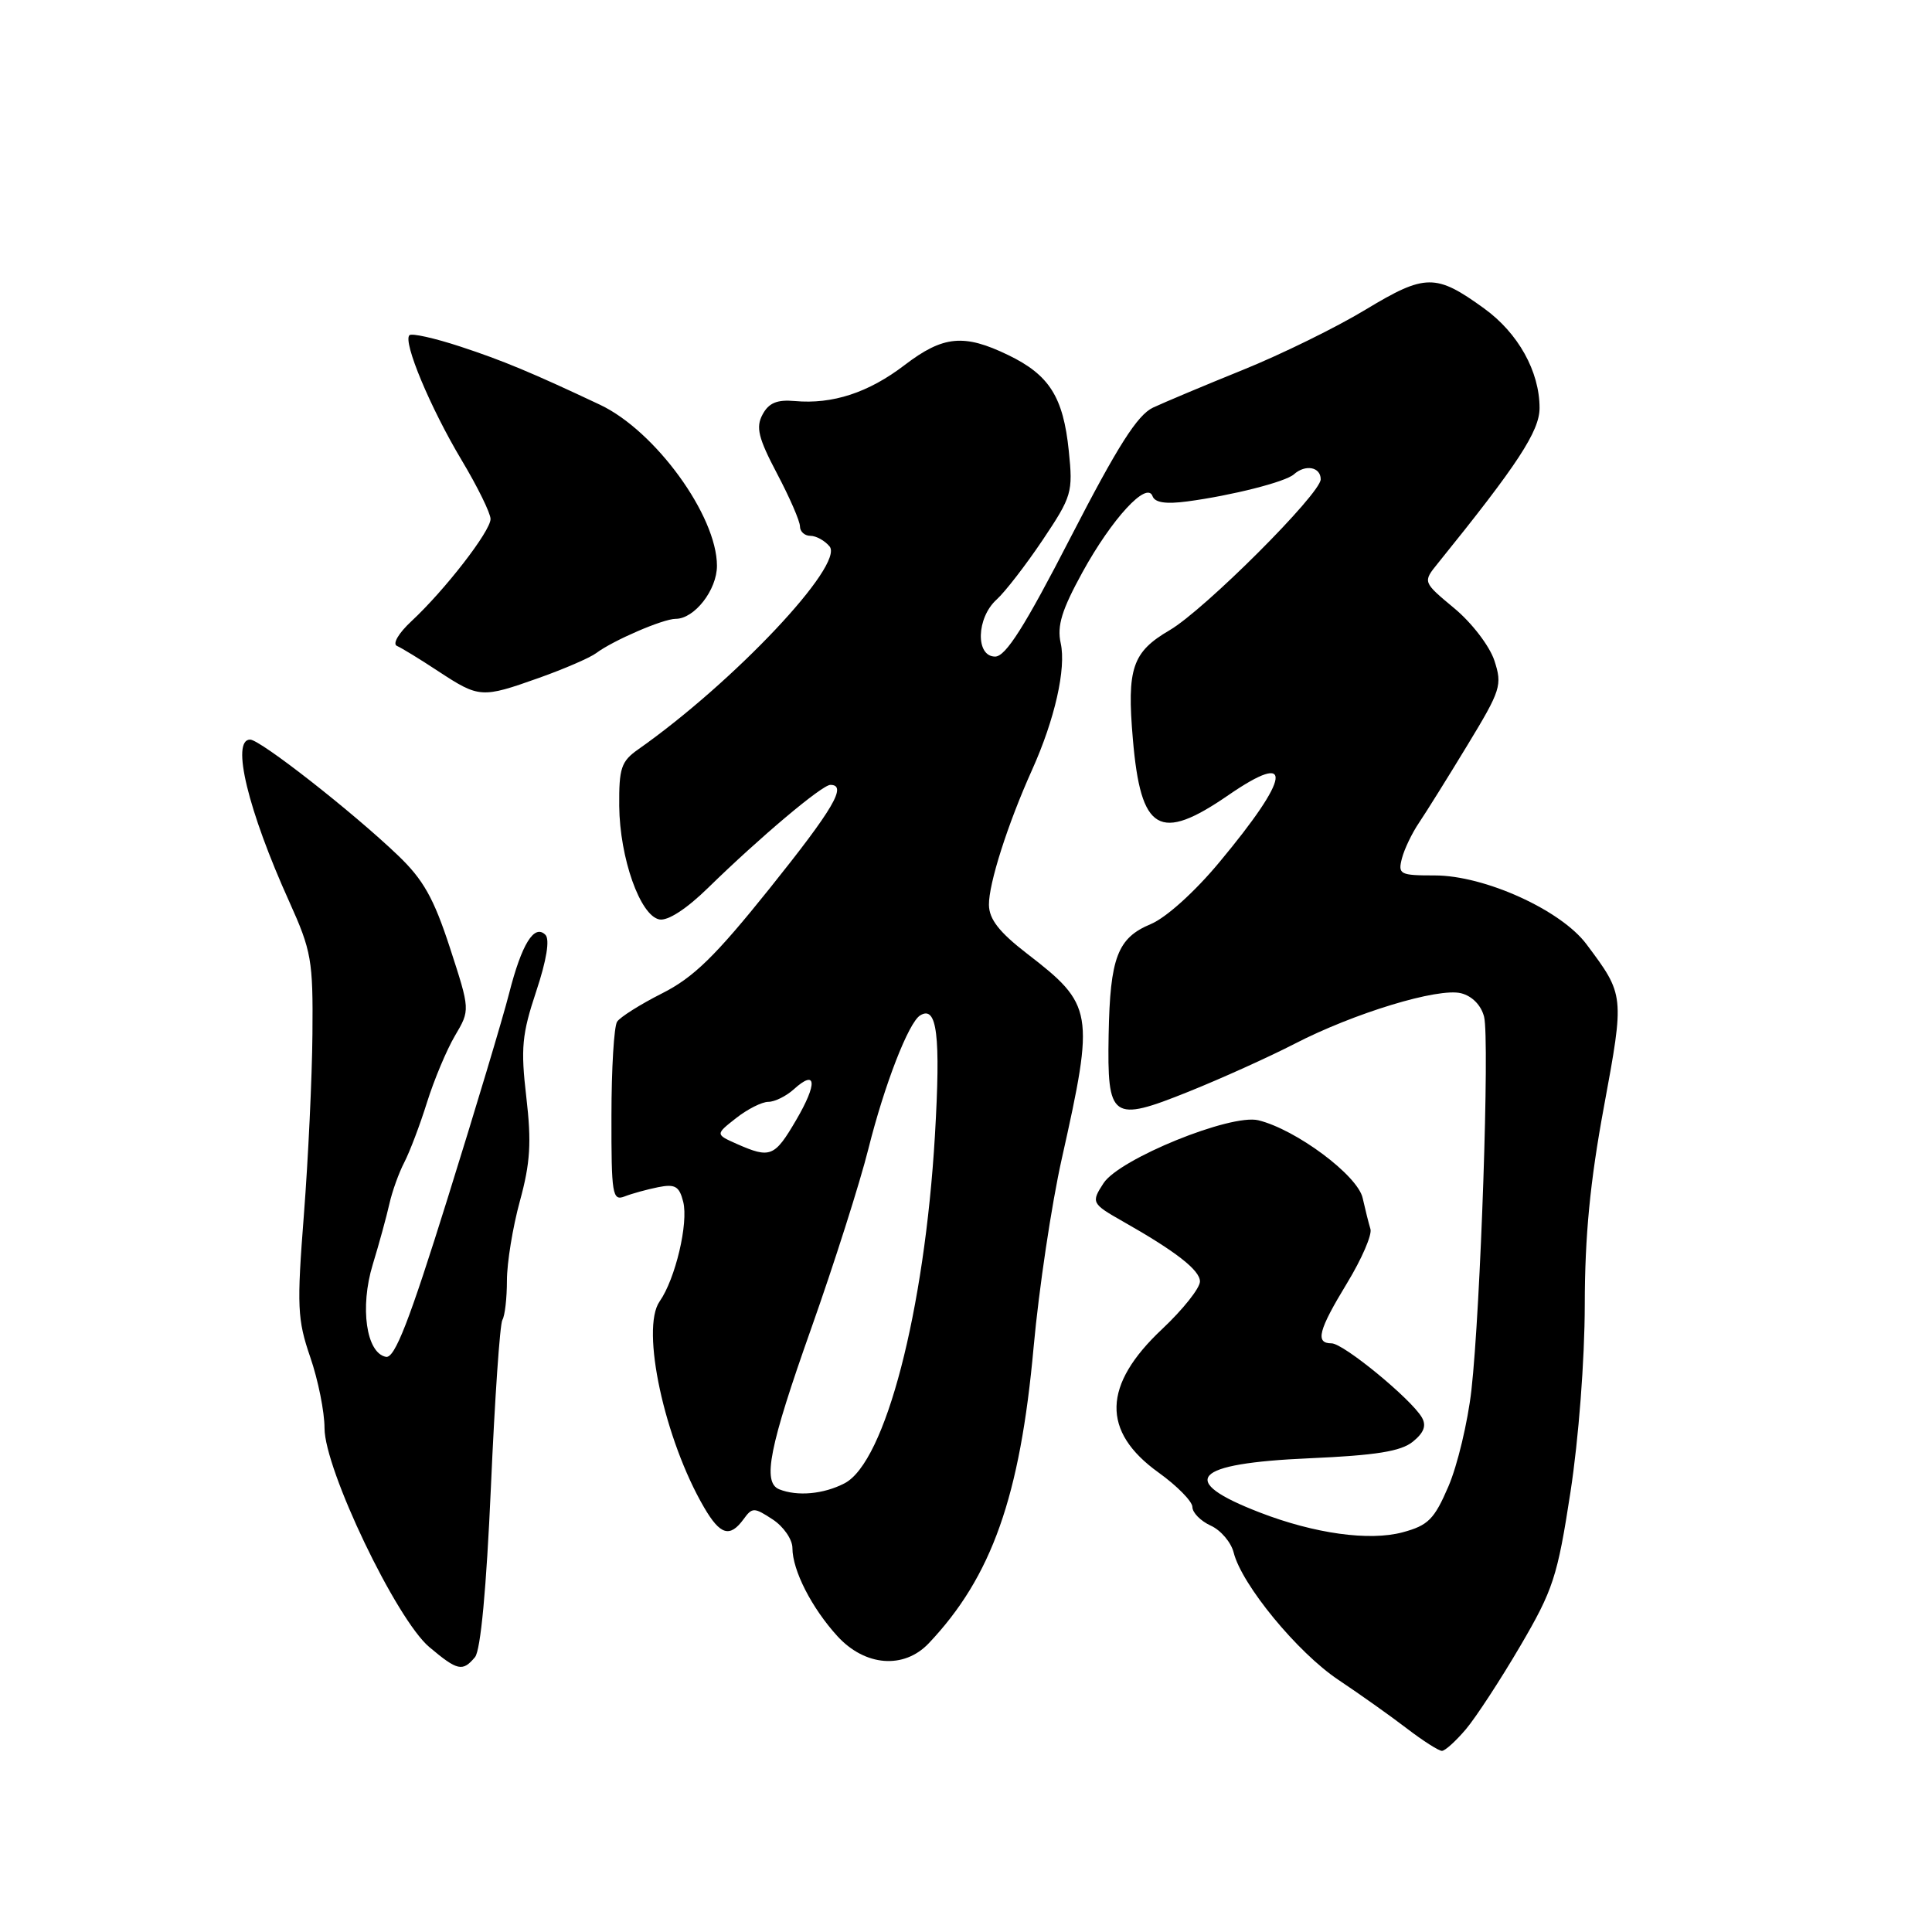 <?xml version="1.0" encoding="UTF-8" standalone="no"?>
<!DOCTYPE svg PUBLIC "-//W3C//DTD SVG 1.1//EN" "http://www.w3.org/Graphics/SVG/1.1/DTD/svg11.dtd" >
<svg xmlns="http://www.w3.org/2000/svg" xmlns:xlink="http://www.w3.org/1999/xlink" version="1.1" viewBox="0 0 256 256">
 <g >
 <path fill="currentColor"
d=" M 194.25 229.12 C 195.58 227.54 198.82 222.58 201.44 218.11 C 205.80 210.67 206.37 208.93 208.09 197.74 C 209.18 190.66 209.98 180.19 209.99 172.91 C 210.00 163.77 210.69 156.59 212.53 146.65 C 215.26 131.85 215.26 131.86 210.22 125.12 C 206.84 120.59 196.72 116.00 190.12 116.00 C 185.50 116.00 185.22 115.86 185.76 113.75 C 186.08 112.51 187.10 110.38 188.04 109.00 C 188.97 107.62 191.85 103.01 194.44 98.74 C 198.88 91.43 199.08 90.79 198.01 87.52 C 197.37 85.59 195.01 82.51 192.69 80.59 C 188.52 77.12 188.52 77.12 190.51 74.66 C 201.09 61.57 204.00 57.13 204.00 54.06 C 204.00 49.22 201.17 44.13 196.64 40.86 C 190.26 36.24 188.86 36.25 180.96 41.02 C 177.10 43.36 169.79 46.95 164.72 49.00 C 159.65 51.05 154.28 53.31 152.78 54.01 C 150.71 54.99 148.11 59.08 141.89 71.15 C 135.78 83.02 133.26 87.00 131.86 87.00 C 129.24 87.00 129.37 81.88 132.05 79.45 C 133.18 78.43 135.93 74.87 138.16 71.55 C 142.03 65.77 142.19 65.24 141.62 59.74 C 140.89 52.60 139.04 49.68 133.60 47.05 C 127.73 44.21 124.98 44.47 119.87 48.37 C 115.09 52.03 110.31 53.59 105.32 53.14 C 102.95 52.93 101.86 53.39 101.04 54.93 C 100.13 56.62 100.48 58.04 102.96 62.75 C 104.63 65.91 106.00 69.06 106.00 69.75 C 106.00 70.44 106.62 71.00 107.38 71.00 C 108.14 71.00 109.28 71.63 109.92 72.40 C 111.92 74.82 97.26 90.37 84.56 99.30 C 82.31 100.88 82.01 101.78 82.05 106.80 C 82.12 113.69 84.82 121.34 87.37 121.83 C 88.49 122.05 90.98 120.43 93.84 117.63 C 100.70 110.93 108.93 104.00 110.03 104.00 C 112.30 104.00 110.45 107.15 101.96 117.75 C 94.77 126.72 91.89 129.53 87.72 131.63 C 84.85 133.08 82.17 134.77 81.77 135.38 C 81.36 136.00 81.02 141.61 81.02 147.86 C 81.00 158.27 81.15 159.16 82.75 158.54 C 83.71 158.16 85.72 157.61 87.20 157.31 C 89.46 156.86 90.01 157.18 90.53 159.25 C 91.24 162.08 89.49 169.47 87.40 172.45 C 84.87 176.06 88.05 190.77 93.30 199.75 C 95.43 203.40 96.71 203.78 98.52 201.31 C 99.68 199.71 99.92 199.72 102.38 201.33 C 103.82 202.27 105.00 203.98 105.00 205.12 C 105.00 208.07 107.55 213.06 110.96 216.80 C 114.62 220.80 119.77 221.21 123.06 217.75 C 131.41 208.94 135.17 198.31 136.96 178.50 C 137.66 170.80 139.34 159.55 140.70 153.50 C 145.05 134.06 144.90 133.15 136.06 126.34 C 132.41 123.52 131.07 121.81 131.04 119.91 C 131.00 117.11 133.51 109.22 136.76 102.00 C 139.77 95.31 141.29 88.58 140.55 85.23 C 140.04 82.92 140.69 80.82 143.44 75.81 C 147.34 68.72 151.98 63.68 152.72 65.75 C 153.03 66.60 154.48 66.82 157.33 66.44 C 163.26 65.65 170.34 63.85 171.45 62.85 C 172.97 61.49 175.00 61.87 175.00 63.51 C 175.00 65.42 159.58 80.82 154.99 83.50 C 150.03 86.40 149.30 88.54 150.11 97.94 C 151.16 110.22 153.62 111.66 162.77 105.36 C 171.53 99.33 171.05 102.87 161.58 114.24 C 158.32 118.17 154.51 121.60 152.48 122.45 C 148.08 124.28 147.09 126.88 146.90 137.09 C 146.70 148.33 147.29 148.75 157.50 144.65 C 161.90 142.88 168.20 140.03 171.50 138.33 C 179.41 134.24 190.57 130.85 193.60 131.61 C 195.07 131.98 196.26 133.20 196.65 134.73 C 197.40 137.74 196.19 173.36 194.97 184.20 C 194.49 188.43 193.12 194.17 191.93 196.94 C 190.05 201.32 189.24 202.13 185.85 203.04 C 181.45 204.22 174.19 203.22 166.95 200.42 C 155.92 196.17 157.98 193.91 173.49 193.23 C 182.35 192.84 185.63 192.31 187.21 191.03 C 188.69 189.83 189.03 188.90 188.40 187.81 C 186.95 185.34 178.01 178.00 176.44 178.00 C 174.24 178.00 174.68 176.29 178.51 169.99 C 180.44 166.81 181.83 163.60 181.59 162.85 C 181.36 162.11 180.90 160.26 180.56 158.75 C 179.91 155.75 171.72 149.65 166.73 148.44 C 163.08 147.56 148.35 153.54 146.23 156.77 C 144.56 159.33 144.64 159.49 148.78 161.84 C 155.81 165.82 159.00 168.31 159.00 169.80 C 159.00 170.68 156.75 173.51 154.00 176.10 C 146.09 183.52 145.93 189.67 153.50 195.11 C 155.98 196.89 158.00 198.95 158.00 199.69 C 158.00 200.43 159.09 201.54 160.42 202.15 C 161.76 202.75 163.13 204.37 163.47 205.73 C 164.54 209.99 171.93 218.97 177.33 222.58 C 180.17 224.48 184.25 227.37 186.40 229.02 C 188.54 230.66 190.64 232.00 191.06 232.00 C 191.48 232.00 192.91 230.70 194.25 229.12 Z  M 62.94 219.58 C 63.69 218.67 64.45 210.50 65.05 197.00 C 65.56 185.37 66.24 175.42 66.57 174.89 C 66.90 174.36 67.17 172.01 67.17 169.67 C 67.17 167.34 67.94 162.60 68.89 159.14 C 70.27 154.10 70.44 151.37 69.74 145.38 C 68.98 138.89 69.16 137.04 71.05 131.36 C 72.43 127.22 72.87 124.47 72.27 123.87 C 70.79 122.39 69.13 125.08 67.46 131.63 C 66.64 134.86 62.97 147.08 59.31 158.79 C 54.22 175.10 52.31 180.01 51.14 179.79 C 48.53 179.29 47.66 173.23 49.39 167.56 C 50.24 164.78 51.23 161.15 51.60 159.50 C 51.97 157.85 52.86 155.38 53.58 154.00 C 54.29 152.62 55.65 149.06 56.58 146.07 C 57.52 143.08 59.18 139.11 60.29 137.23 C 62.30 133.83 62.30 133.83 59.62 125.59 C 57.47 119.00 56.09 116.55 52.72 113.33 C 46.64 107.52 34.47 98.00 33.14 98.00 C 30.59 98.00 32.85 107.36 38.34 119.50 C 41.27 126.00 41.49 127.25 41.40 137.00 C 41.35 142.78 40.84 153.54 40.27 160.92 C 39.32 173.12 39.40 174.84 41.11 179.83 C 42.15 182.84 43.00 187.08 43.00 189.23 C 43.00 194.69 52.51 214.57 56.89 218.25 C 60.63 221.40 61.30 221.54 62.94 219.58 Z  M 71.40 89.83 C 74.75 88.64 78.17 87.16 79.00 86.54 C 81.26 84.85 87.87 82.00 89.53 82.00 C 92.02 82.00 95.00 78.17 95.00 74.97 C 95.00 68.34 86.83 57.09 79.50 53.63 C 70.53 49.40 66.60 47.76 60.99 45.92 C 57.58 44.80 54.54 44.12 54.25 44.42 C 53.37 45.30 57.02 54.03 61.15 60.94 C 63.27 64.48 65.00 68.00 65.00 68.77 C 65.00 70.38 58.95 78.19 54.52 82.31 C 52.80 83.91 51.98 85.32 52.60 85.59 C 53.21 85.85 55.69 87.37 58.10 88.96 C 63.50 92.50 63.83 92.52 71.40 89.83 Z  M 103.25 197.34 C 100.99 196.43 101.93 191.71 107.50 176.00 C 110.52 167.47 113.93 156.77 115.07 152.21 C 117.20 143.71 120.39 135.50 121.92 134.55 C 124.17 133.16 124.66 137.15 123.88 150.50 C 122.51 173.72 117.30 193.76 111.90 196.55 C 109.12 197.99 105.65 198.30 103.25 197.34 Z  M 97.64 151.58 C 94.79 150.31 94.79 150.31 97.53 148.16 C 99.04 146.97 100.96 146.00 101.81 146.00 C 102.65 146.00 104.17 145.25 105.18 144.34 C 108.20 141.60 108.35 143.54 105.49 148.42 C 102.63 153.31 102.07 153.53 97.64 151.58 Z "/>
</g>
</svg>